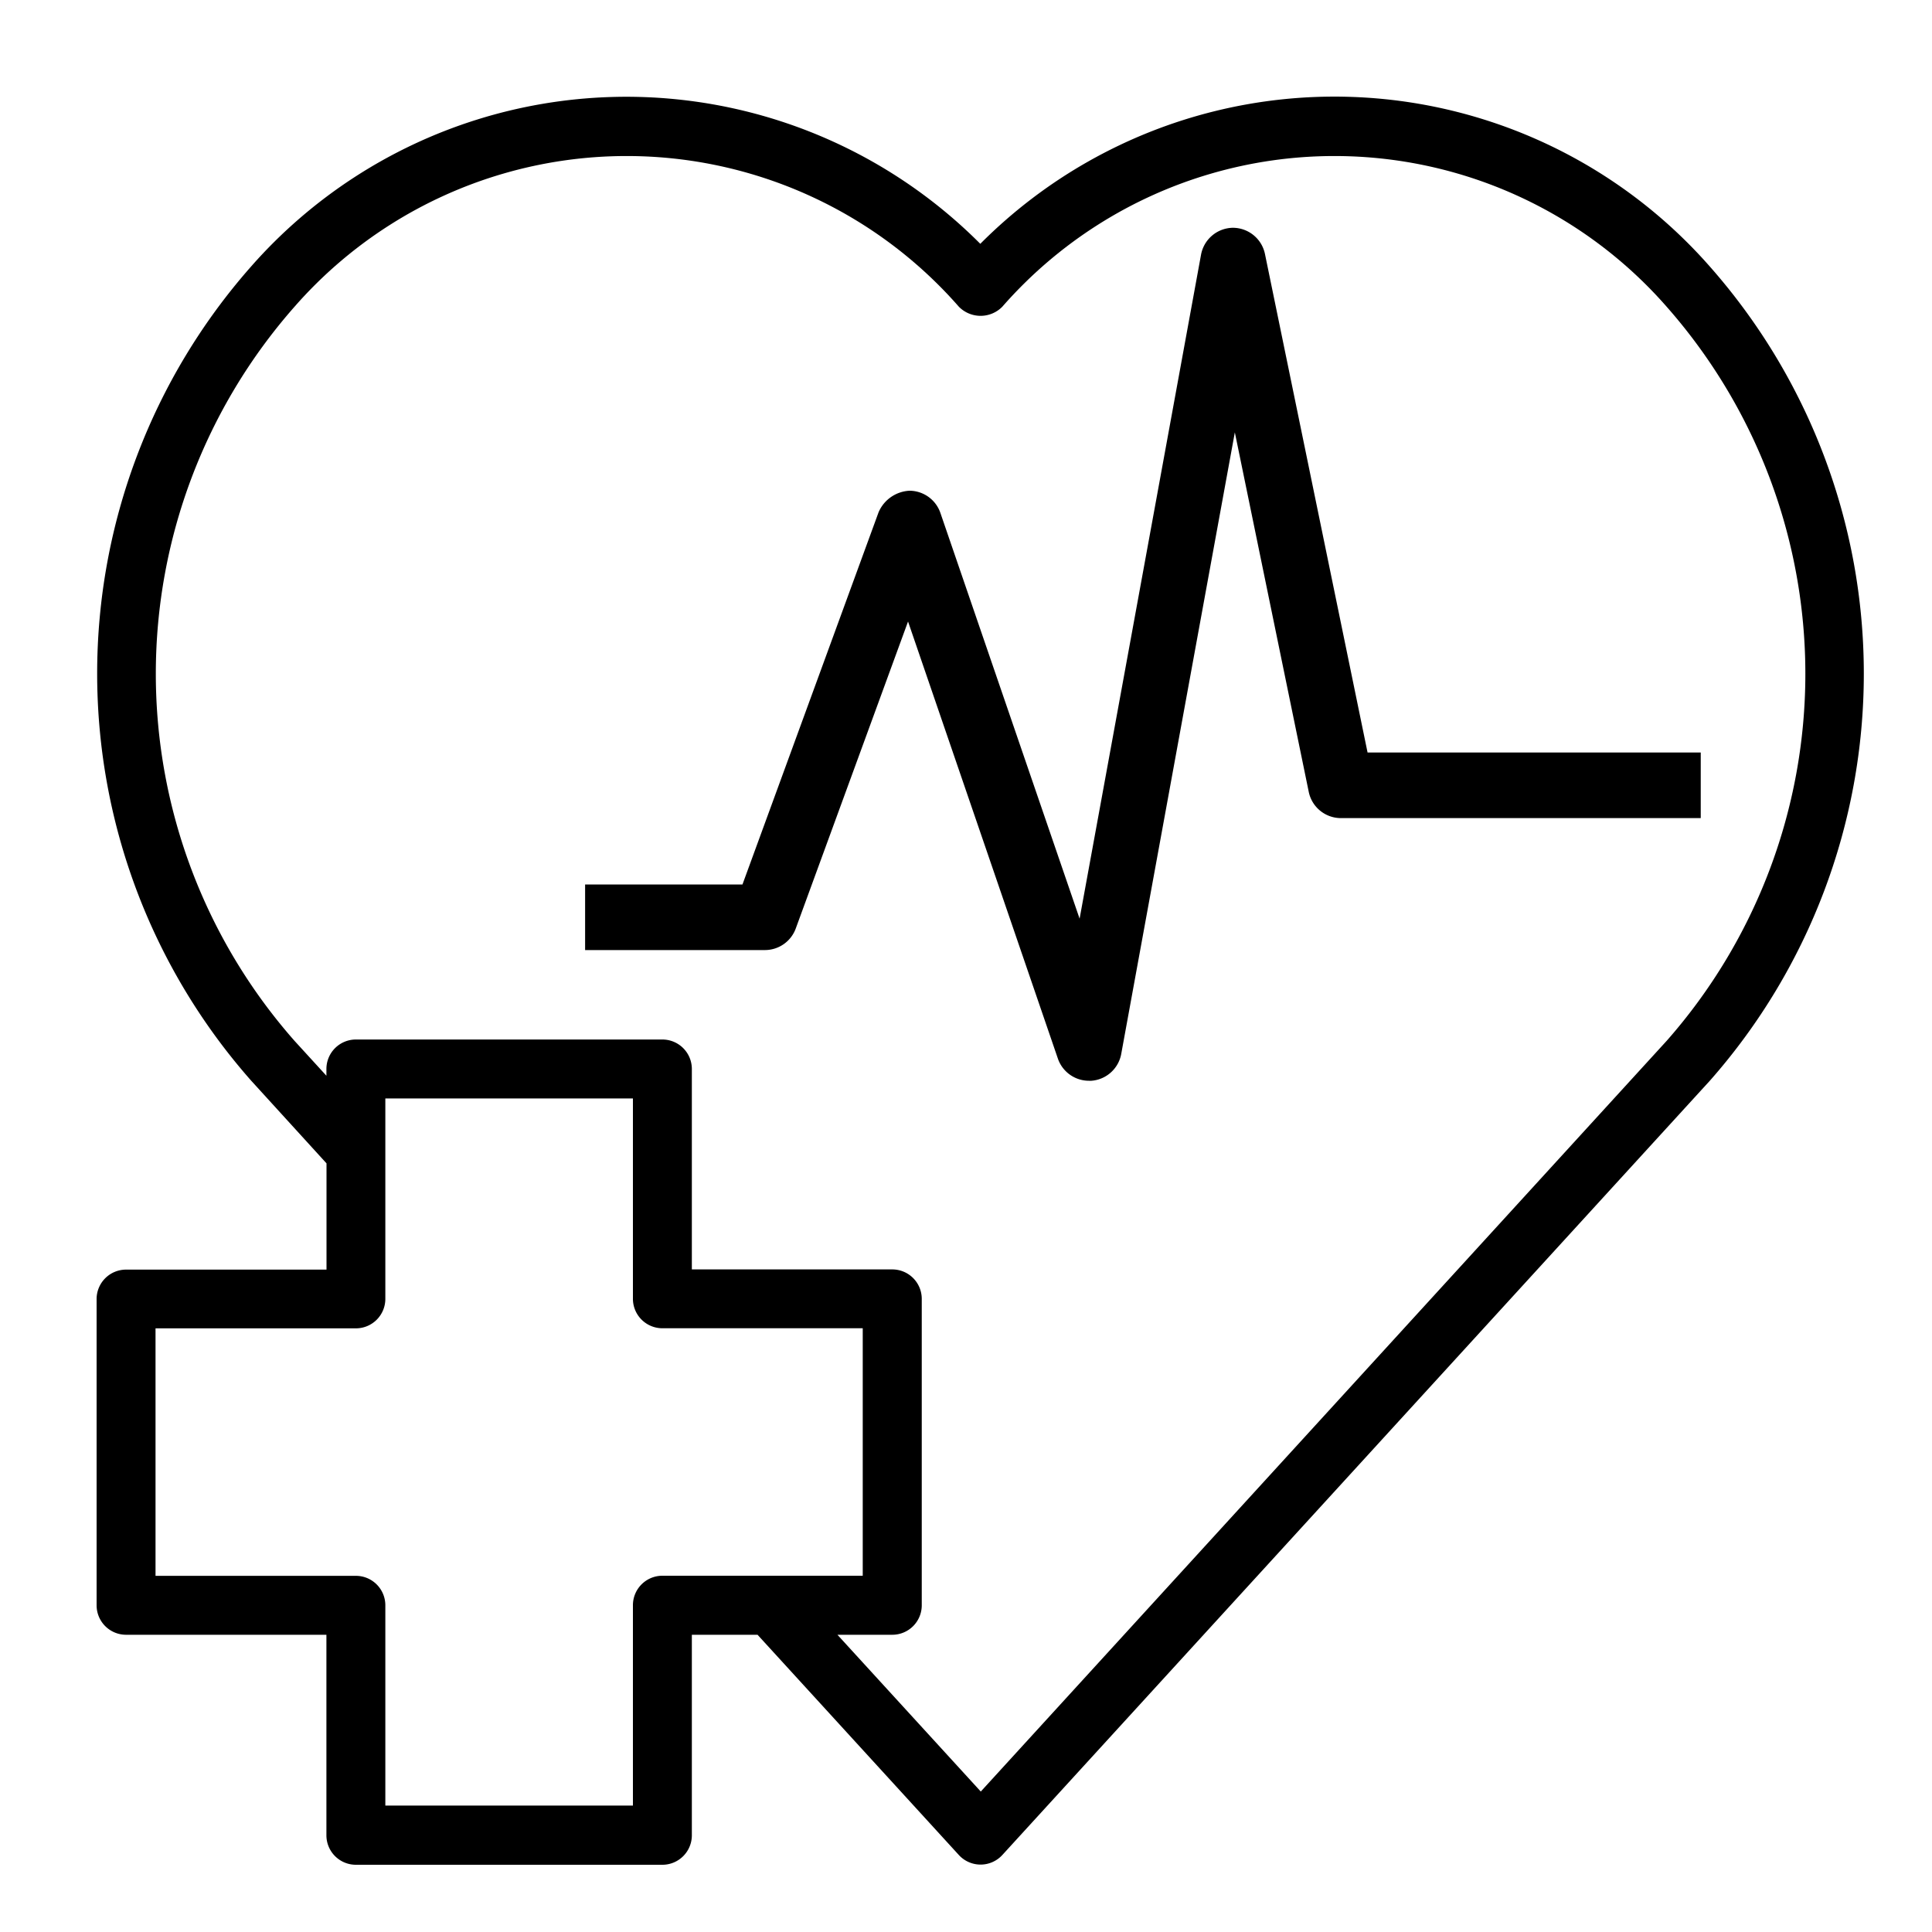 <svg xmlns="http://www.w3.org/2000/svg" width="20" height="20"><g data-name="Group 18056"><g data-name="Group 17830"><path data-name="Path 20127" d="M1.305 16.923h2.074v2.076a.305.305 0 00.305.305h3.173a.305.305 0 00.305-.305v-2.076h.68l2.084 2.28a.305.305 0 00.45 0l7.324-8.015a6.368 6.368 0 000-8.429 5.172 5.172 0 00-7.552-.235 5.172 5.172 0 00-7.548.234 6.368 6.368 0 000 8.429l.78.856v1.1H1.305a.305.305 0 00-.305.303v3.173a.305.305 0 00.305.304zm1.744-6.148a5.746 5.746 0 010-7.6 4.57 4.57 0 016.877 0 .315.315 0 00.45 0 4.57 4.57 0 016.877 0 5.746 5.746 0 010 7.6l-7.1 7.771-1.484-1.623h.568a.305.305 0 00.305-.305v-3.172a.305.305 0 00-.305-.305H7.162v-2.075a.305.305 0 00-.305-.305H3.684a.305.305 0 00-.305.305v.07zM1.61 13.751h2.074a.305.305 0 00.305-.305v-2.075h2.563v2.074a.305.305 0 00.305.305h2.074v2.562H6.857a.305.305 0 00-.305.305v2.074H3.989v-2.073a.305.305 0 00-.305-.305H1.61z"/><path data-name="Path 20128" d="M8.239 9.608L9.4 6.434l1.551 4.524a.34.34 0 00.321.23h.026a.34.34 0 00.309-.278l1.176-6.434.765 3.721a.34.34 0 00.333.272h3.725V7.79h-3.449l-1.062-5.16a.34.34 0 00-.332-.272.34.34 0 00-.33.279L11.176 9.51l-1.441-4.2a.34.34 0 00-.318-.23.368.368 0 00-.322.223L7.686 9.156H6.057v.679H7.92a.34.34 0 00.319-.227z"/></g></g></svg>